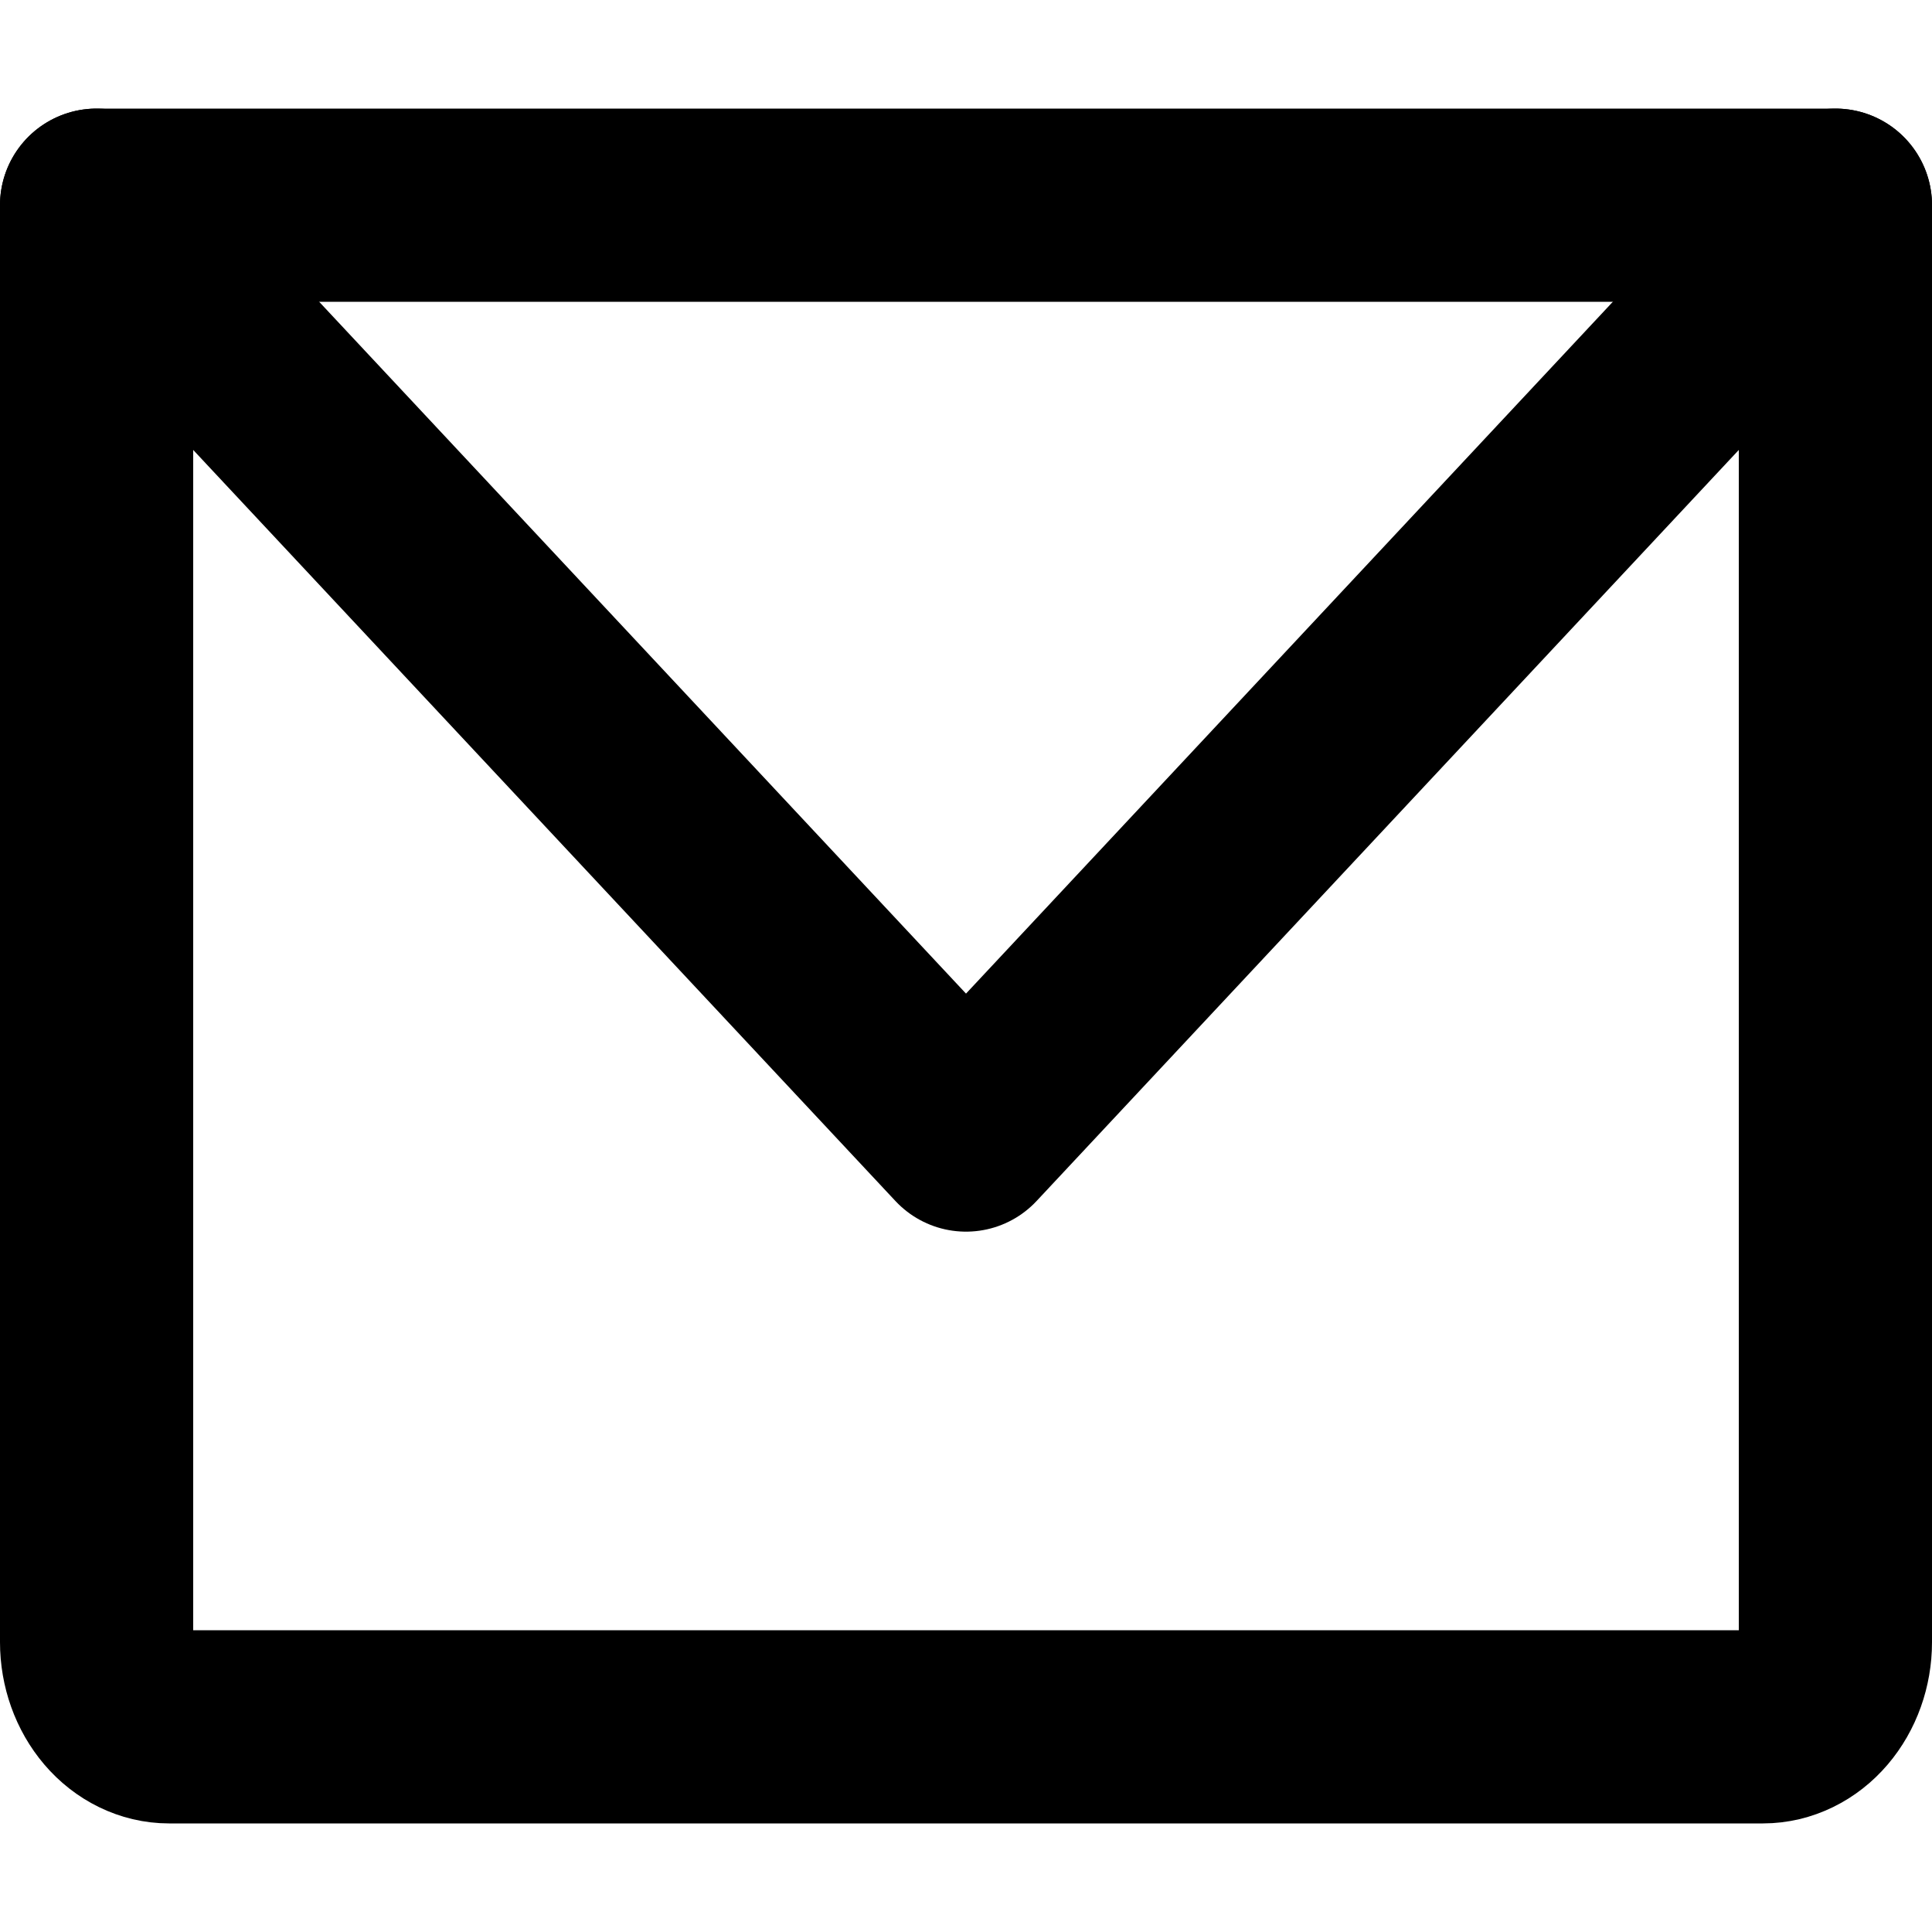 <svg width="12" height="12" viewBox="0 0 10 10" fill="none" xmlns="http://www.w3.org/2000/svg">
  <path d="M0.5 1.062H9.5V8.5C9.5 8.616 9.46 8.727 9.39 8.809C9.32 8.891 9.224 8.938 9.125 8.938H0.875C0.776 8.938 0.68 8.891 0.61 8.809C0.54 8.727 0.5 8.616 0.5 8.5V1.062Z" stroke="black" stroke-linecap="round" stroke-linejoin="round"/>
  <path d="M9.5 1.062L5 5.875L0.5 1.062" stroke="black" stroke-linecap="round" stroke-linejoin="round"/>
</svg>
